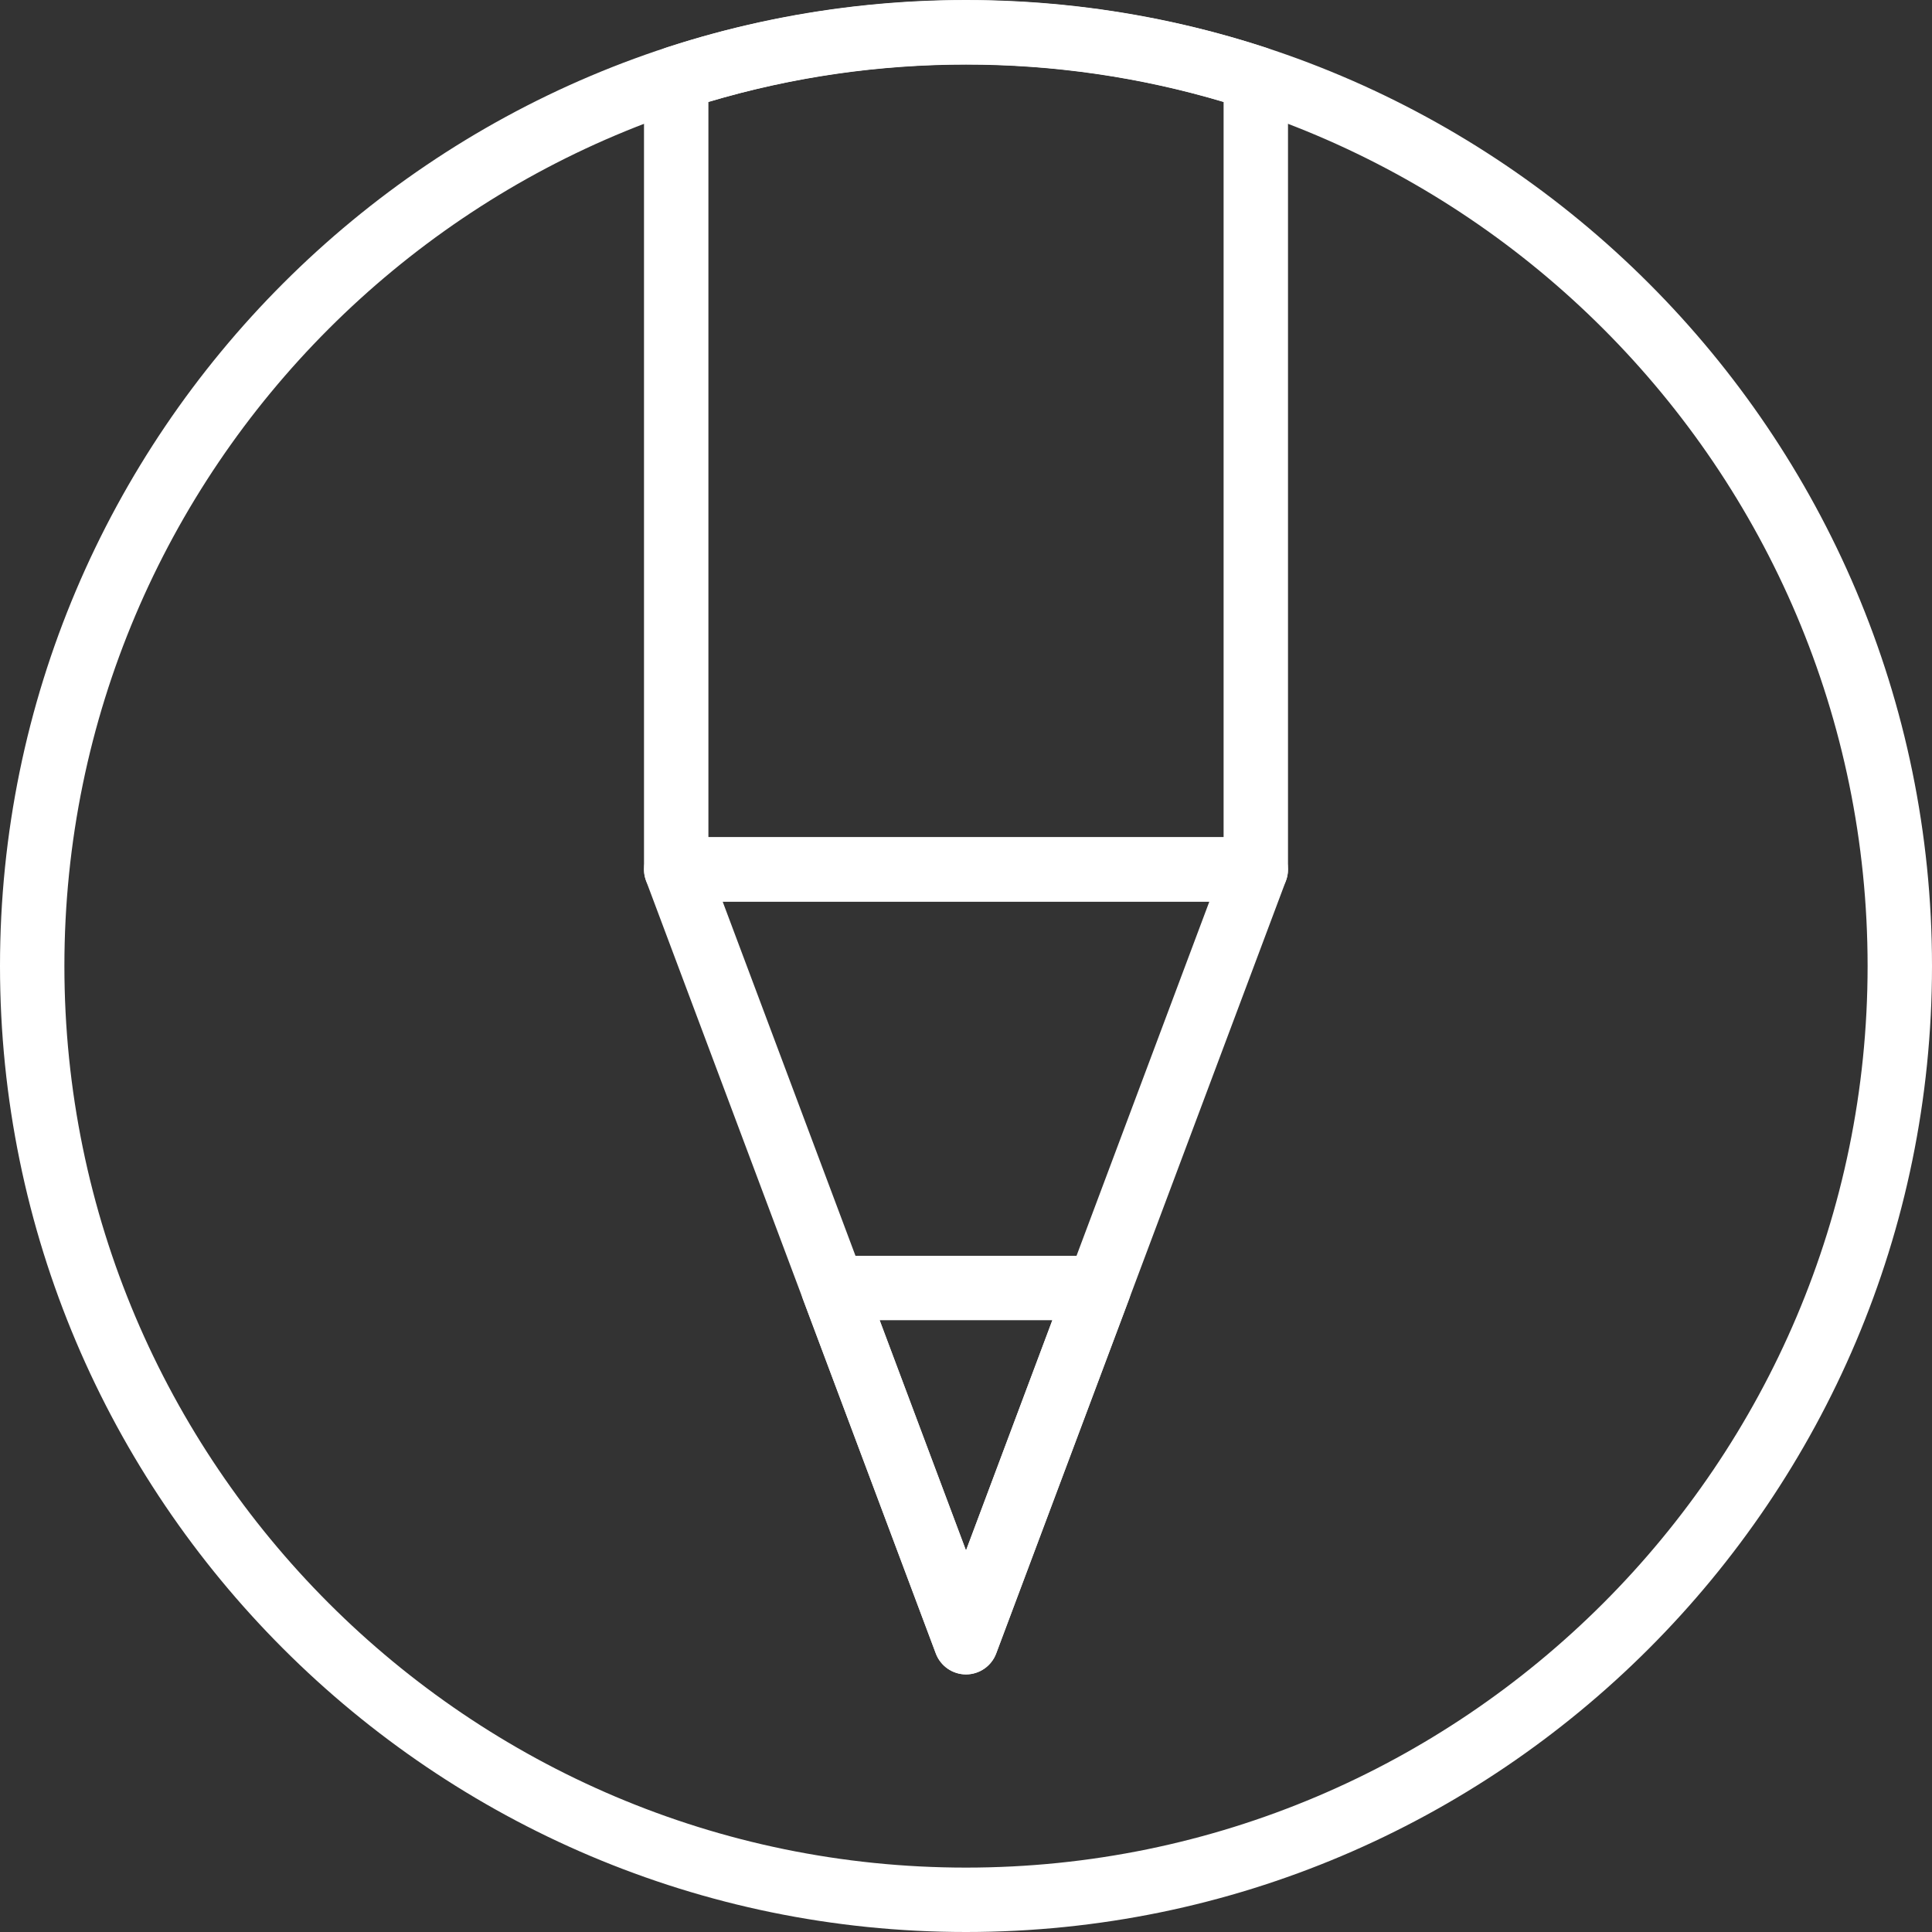 <?xml version="1.0"?>
<svg xmlns="http://www.w3.org/2000/svg" height="512px" viewBox="0 0 512 512" width="512px"><rect x="0" y="0" width="512" height="512" fill="#333333" stroke="none"/><path d="m256 512c-141.16 0-256-114.84-256-256s114.84-256 256-256 256 114.84 256 256-114.84 256-256 256zm0-494.934c-131.746 0-238.934 107.188-238.934 238.934s107.188 238.934 238.934 238.934 238.934-107.188 238.934-238.934-107.188-238.934-238.934-238.934zm0 0" fill="#FFFFFF"/><path d="m256 443.734c-3.559 0-6.742-2.211-7.996-5.539l-76.801-204.801c-.98-2.617-.613-5.555.984-7.859 1.594-2.305 4.215-3.668 7.012-3.668h153.602c2.797 0 5.418 1.375 7.012 3.668 1.598 2.305 1.957 5.242.984 7.859l-76.801 204.801c-1.254 3.328-4.438 5.539-7.996 5.539zm-64.488-204.801 64.488 171.965 64.488-171.965zm0 0" fill="#FFFFFF"/><path d="m256 443.734c-3.559 0-6.742-2.211-7.996-5.539l-35.199-93.867c-.98-2.621-.613-5.555.98-7.859 1.598-2.305 4.215-3.668 7.016-3.668h70.398c2.801 0 5.418 1.375 7.016 3.668 1.594 2.305 1.953 5.238.98 7.859l-35.199 93.867c-1.254 3.328-4.438 5.539-7.996 5.539zm-22.887-93.867 22.887 61.031 22.887-61.031zm0 0" fill="#FFFFFF"/><path d="m332.801 238.934h-153.602c-4.711 0-8.531-3.824-8.531-8.535v-209.652c0-3.695 2.371-6.965 5.887-8.117 51.379-16.766 107.52-16.766 158.891 0 3.516 1.145 5.887 4.422 5.887 8.117v209.652c0 4.711-3.82 8.535-8.531 8.535zm-145.066-17.066h136.531v-194.844c-44.32-13.215-92.211-13.215-136.531 0zm0 0" fill="#FFFFFF"/></svg>

